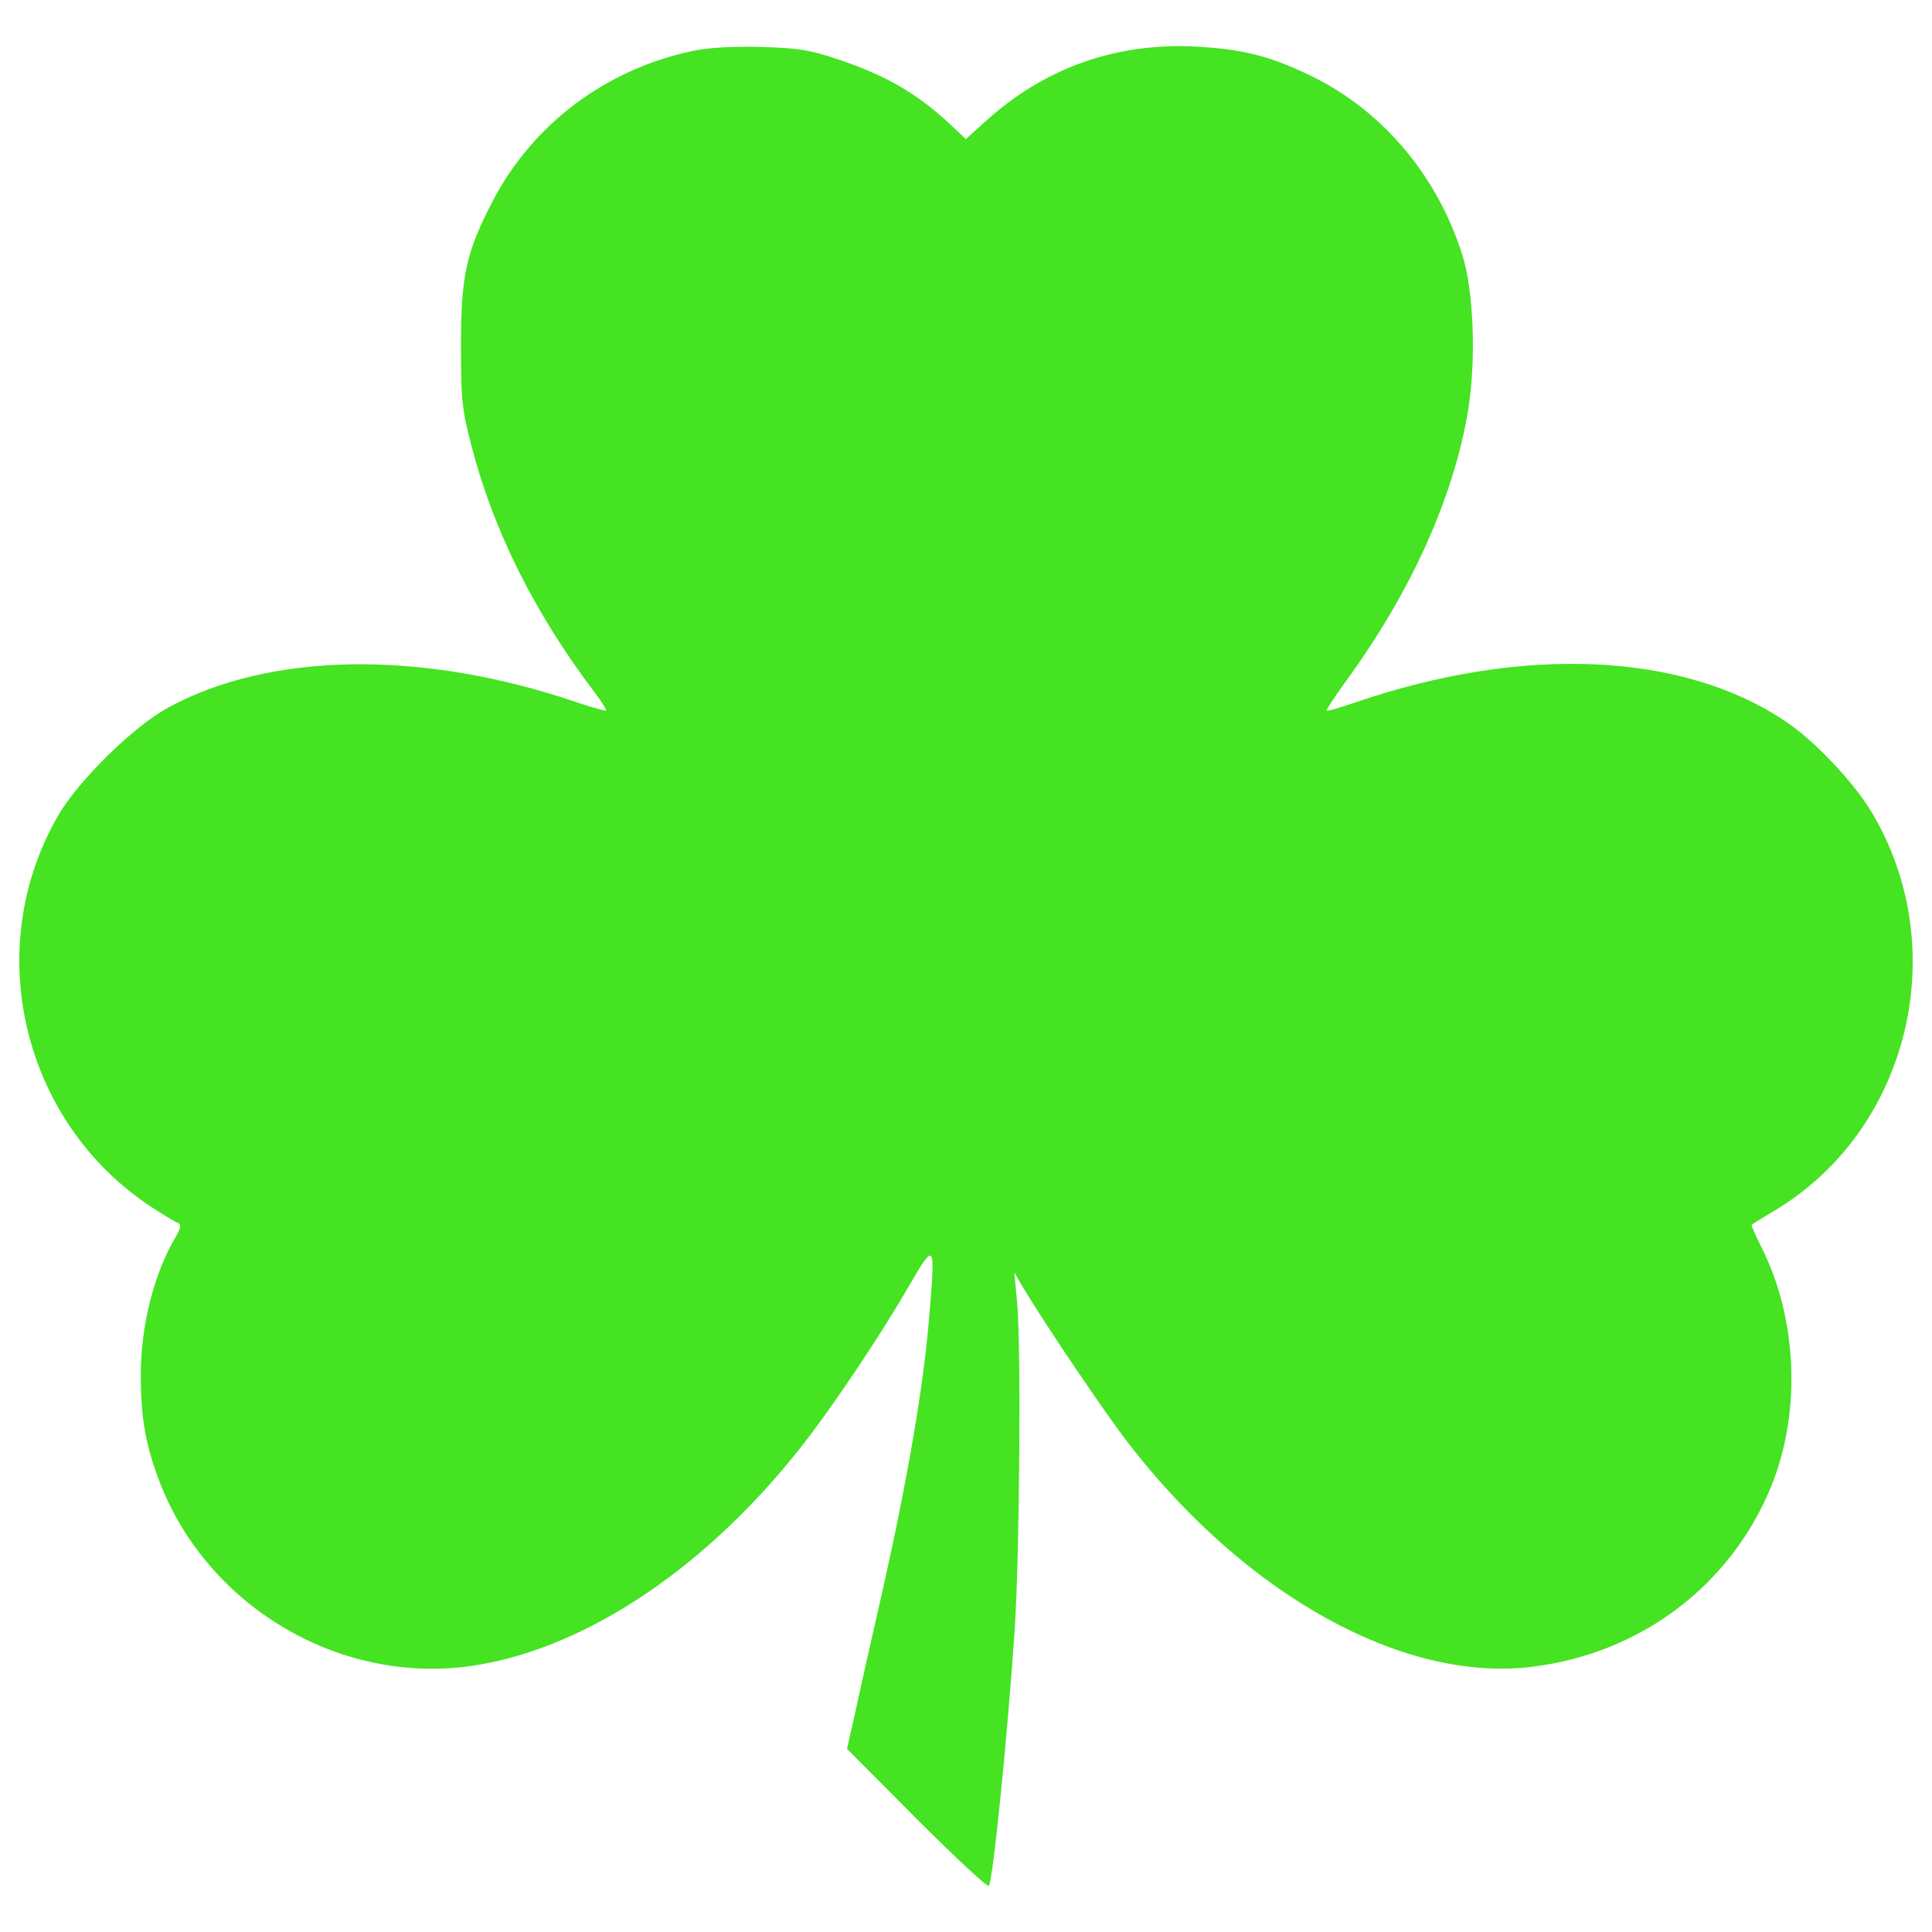 <?xml version="1.0" encoding="utf-8"?>
<!-- Svg Vector Icons : http://www.onlinewebfonts.com/icon -->
<!DOCTYPE svg PUBLIC "-//W3C//DTD SVG 1.1//EN" "http://www.w3.org/Graphics/SVG/1.1/DTD/svg11.dtd">
<svg version="1.1" xmlns="http://www.w3.org/2000/svg" xmlns:xlink="http://www.w3.org/1999/xlink" x="0px" y="0px" viewBox="0 0 1000 1000" enable-background="new 0 0 1000 1000" xml:space="preserve">
<g><g transform="translate(0,511) scale(0.1,-0.1)"><path fill="#45e322" d="M3583.5,4846c-450.2-95.8-825.7-379.3-1032.7-775.9c-137.9-264.4-164.8-387-164.8-747.2c0-281.6,5.7-337.2,53.6-517.3c113-440.6,327.6-869.8,639.9-1281.7c34.5-46,61.3-88.1,57.5-92c-3.8-1.9-70.9,15.3-149.4,42.2c-800.8,274-1594,262.5-2124.7-30.7c-178.2-99.6-457.9-375.5-561.3-553.7C-100.7,196.2,117.7-706.2,792-1143c61.3-40.2,120.7-74.7,132.2-78.6c15.3-5.7,9.6-30.6-17.3-74.7c-109.2-185.8-178.2-454.1-178.2-708.9c0-224.2,24.9-365.9,97.7-555.6c245.2-636.1,912-1038.4,1584.4-956c578.6,72.8,1210.8,480.9,1714.7,1111.2c160.9,199.3,425.3,592,578.6,858.3c136,233.7,137.9,229.9,105.4-159c-28.7-356.3-111.1-835.3-239.5-1408.2c-59.4-258.6-124.5-549.9-145.6-649.5l-40.2-178.2l360.2-362.1c199.2-199.3,365.9-354.4,373.6-346.8c21.1,24.9,93.9,741.4,134.1,1325.8c24.9,377.4,34.5,1486.7,11.5,1705.1l-13.4,143.7l42.2-72.8c116.9-195.4,427.2-655.2,553.7-818.1c605.4-779.8,1410.1-1226.2,2071.1-1151.4c569,65.1,1040.3,419.6,1251.1,936.9c155.2,383.2,136,866-51.7,1237.7c-30.6,61.3-53.6,113-49.8,115c3.8,3.8,57.5,36.4,120.7,74.7c697.4,417.7,923.4,1362.2,496.2,2067.2c-92,151.4-293.1,364-436.8,459.8c-530.7,362.1-1362.2,400.4-2232,101.5c-78.5-26.8-145.6-46-147.5-42.2c-3.8,3.8,36.4,65.1,90,139.9c344.9,469.4,567.1,963.7,641.8,1415.8c42.1,260.6,28.7,618.8-30.7,804.7c-132.2,415.7-419.6,752.9-795.1,931.1c-205,97.7-342.9,132.2-584.3,145.6c-411.9,21.1-781.7-109.2-1088.2-387l-101.6-92l-70.9,67.1c-176.3,166.7-339.1,260.6-582.4,342.9c-153.3,51.7-210.7,61.3-408.1,67.1C3790.4,4870.9,3663.9,4863.3,3583.5,4846z"/></g></g>
</svg>